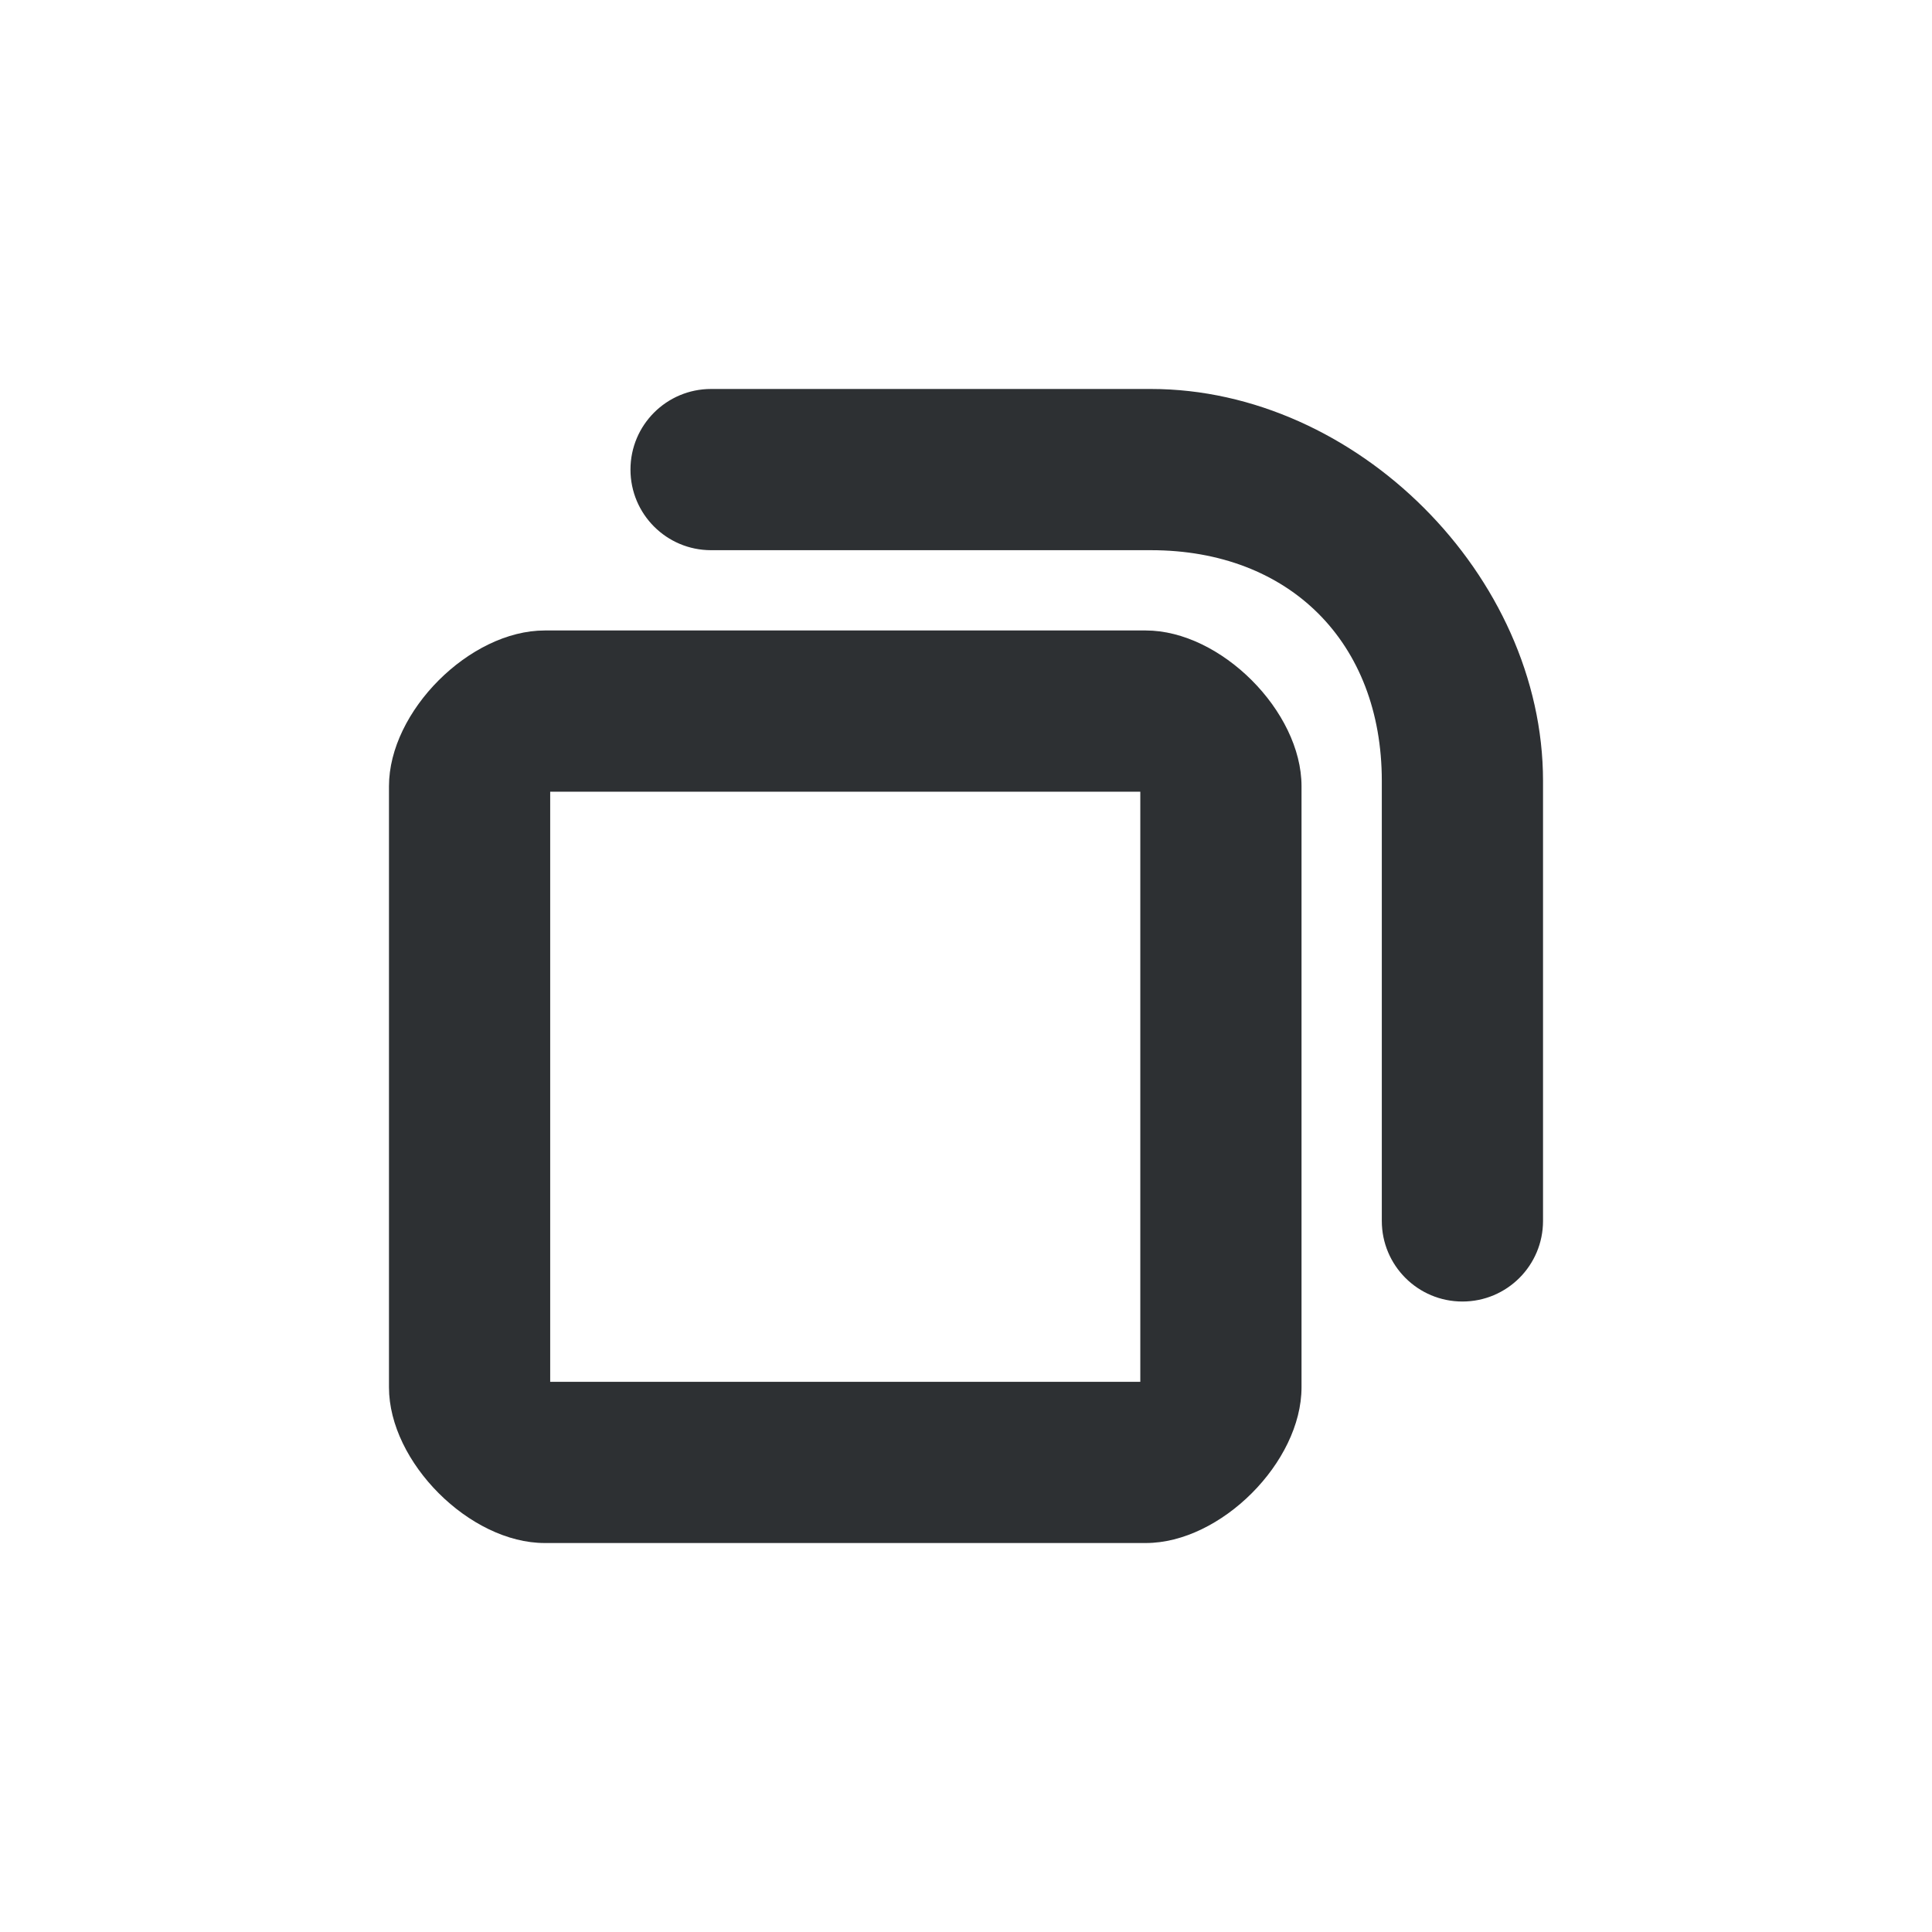 <?xml version='1.0' encoding='UTF-8' standalone='no'?>
<svg baseProfile="tiny" height="12.7mm" version="1.2" viewBox="0 0 144 144" width="12.7mm" xmlns="http://www.w3.org/2000/svg" xmlns:xlink="http://www.w3.org/1999/xlink">
    <style id="current-color-scheme" type="text/css">.ColorScheme-Text {color:#232629;}</style>
    <title>Qt SVG Document</title>
    <desc>Auto-generated by Klassy window decoration</desc>
    <defs/>
    <g fill="none" fill-rule="evenodd" stroke="black" stroke-linecap="square" stroke-linejoin="bevel" stroke-width="1">
        <g class="ColorScheme-Text" fill="currentColor" fill-opacity="0.95" font-family="Noto Sans" font-size="40" font-style="normal" font-weight="400" stroke="none" transform="matrix(8,0,0,8,35,53)">
            <path d="M-0.751,0.7 C-0.751,0.002 0.002,-0.751 0.7,-0.751 L6.3,-0.751 C6.998,-0.751 7.751,0.002 7.751,0.7 L7.751,6.3 C7.751,6.998 6.998,7.751 6.3,7.751 L0.7,7.751 C0.002,7.751 -0.751,6.998 -0.751,6.3 L-0.751,0.7 M0.751,0.7 L0.751,6.3 C0.751,6.376 0.624,6.249 0.7,6.249 L6.3,6.249 C6.376,6.249 6.249,6.376 6.249,6.3 L6.249,0.7 C6.249,0.624 6.376,0.751 6.3,0.751 L0.7,0.751 C0.624,0.751 0.751,0.624 0.751,0.7 " fill-rule="nonzero" vector-effect="none"/>
        </g>
        <g class="ColorScheme-Text" fill="currentColor" fill-opacity="0.95" font-family="Noto Sans" font-size="40" font-style="normal" font-weight="400" stroke="none" transform="matrix(8,0,0,8,35,53)">
            <path d="M2.25,-3.001 L6.348,-3.001 C6.763,-3.001 7.099,-2.665 7.099,-2.25 C7.099,-1.835 6.763,-1.499 6.348,-1.499 L2.25,-1.499 C1.835,-1.499 1.499,-1.835 1.499,-2.25 C1.499,-2.665 1.835,-3.001 2.25,-3.001 M6.348,-3.001 C8.262,-3.001 10.001,-1.262 10.001,0.651 L10.001,4.75 C10.001,5.165 9.665,5.501 9.25,5.501 C8.835,5.501 8.499,5.165 8.499,4.75 L8.499,0.651 C8.499,-0.64 7.64,-1.499 6.348,-1.499 C5.934,-1.499 5.598,-1.835 5.598,-2.25 C5.598,-2.665 5.934,-3.001 6.348,-3.001 " fill-rule="nonzero" vector-effect="none"/>
        </g>
    </g>
</svg>
